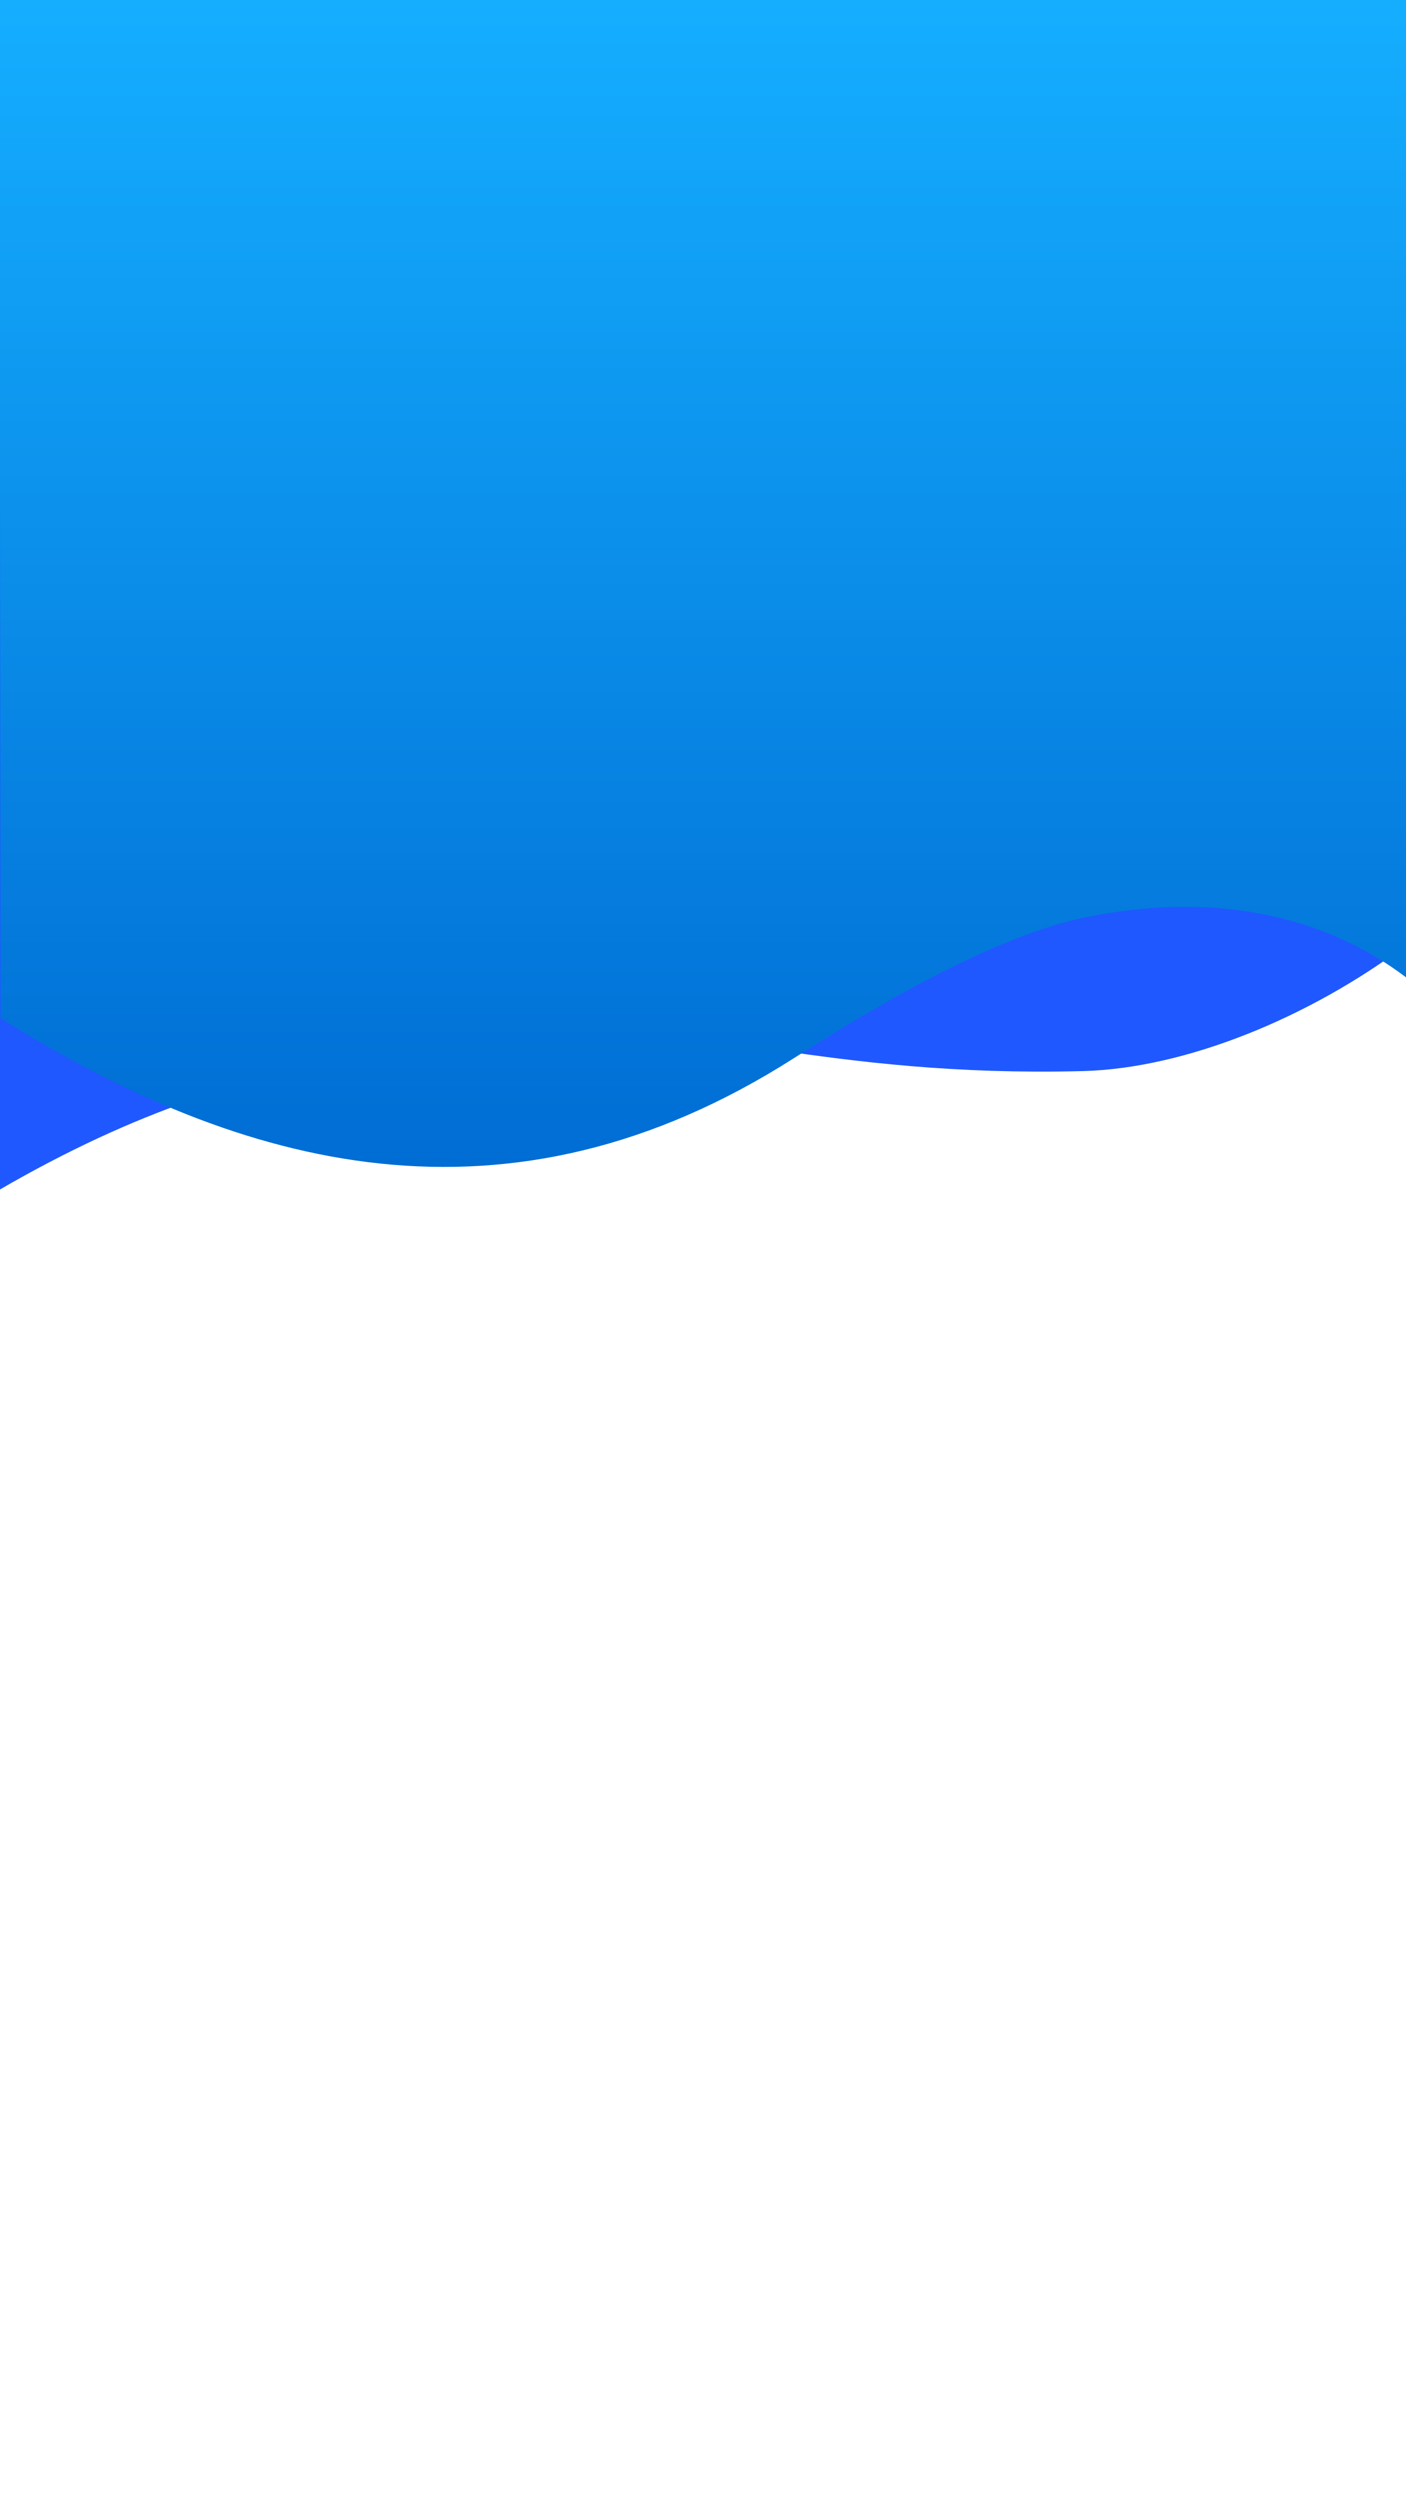 <?xml version="1.0" encoding="utf-8"?>
<!-- Generator: Adobe Illustrator 22.0.0, SVG Export Plug-In . SVG Version: 6.00 Build 0)  -->
<svg version="1.1" id="Layer_1" xmlns="http://www.w3.org/2000/svg" xmlns:xlink="http://www.w3.org/1999/xlink" x="0px" y="0px"
	 viewBox="0 0 1080 1920" style="enable-background:new 0 0 1080 1920;" xml:space="preserve">
<style type="text/css">
	.st0{fill:#1F58FF;}
	.st1{fill:url(#SVGID_1_);}
</style>
<path class="st0" d="M1080,725.8c-74,55.4-169,94.6-248,96.7c-199,5.2-302.5-39.8-383-25.8C344.3,815,214,789-1,914L0,28.5h1081
	L1080,725.8z"/>
<linearGradient id="SVGID_1_" gradientUnits="userSpaceOnUse" x1="540" y1="896.113" x2="540" y2="-0.5">
	<stop  offset="0" style="stop-color:#006DD4"/>
	<stop  offset="1" style="stop-color:#15AEFF"/>
</linearGradient>
<path class="st1" d="M1080.5,750.9c-58.2-44.4-141.8-68-247-46.4c-69,14.2-158.2,66.3-224,108.3C390,952.7,186,898.5,0.5,781.9
	l-1-782.4h1081V750.9z"/>
</svg>

